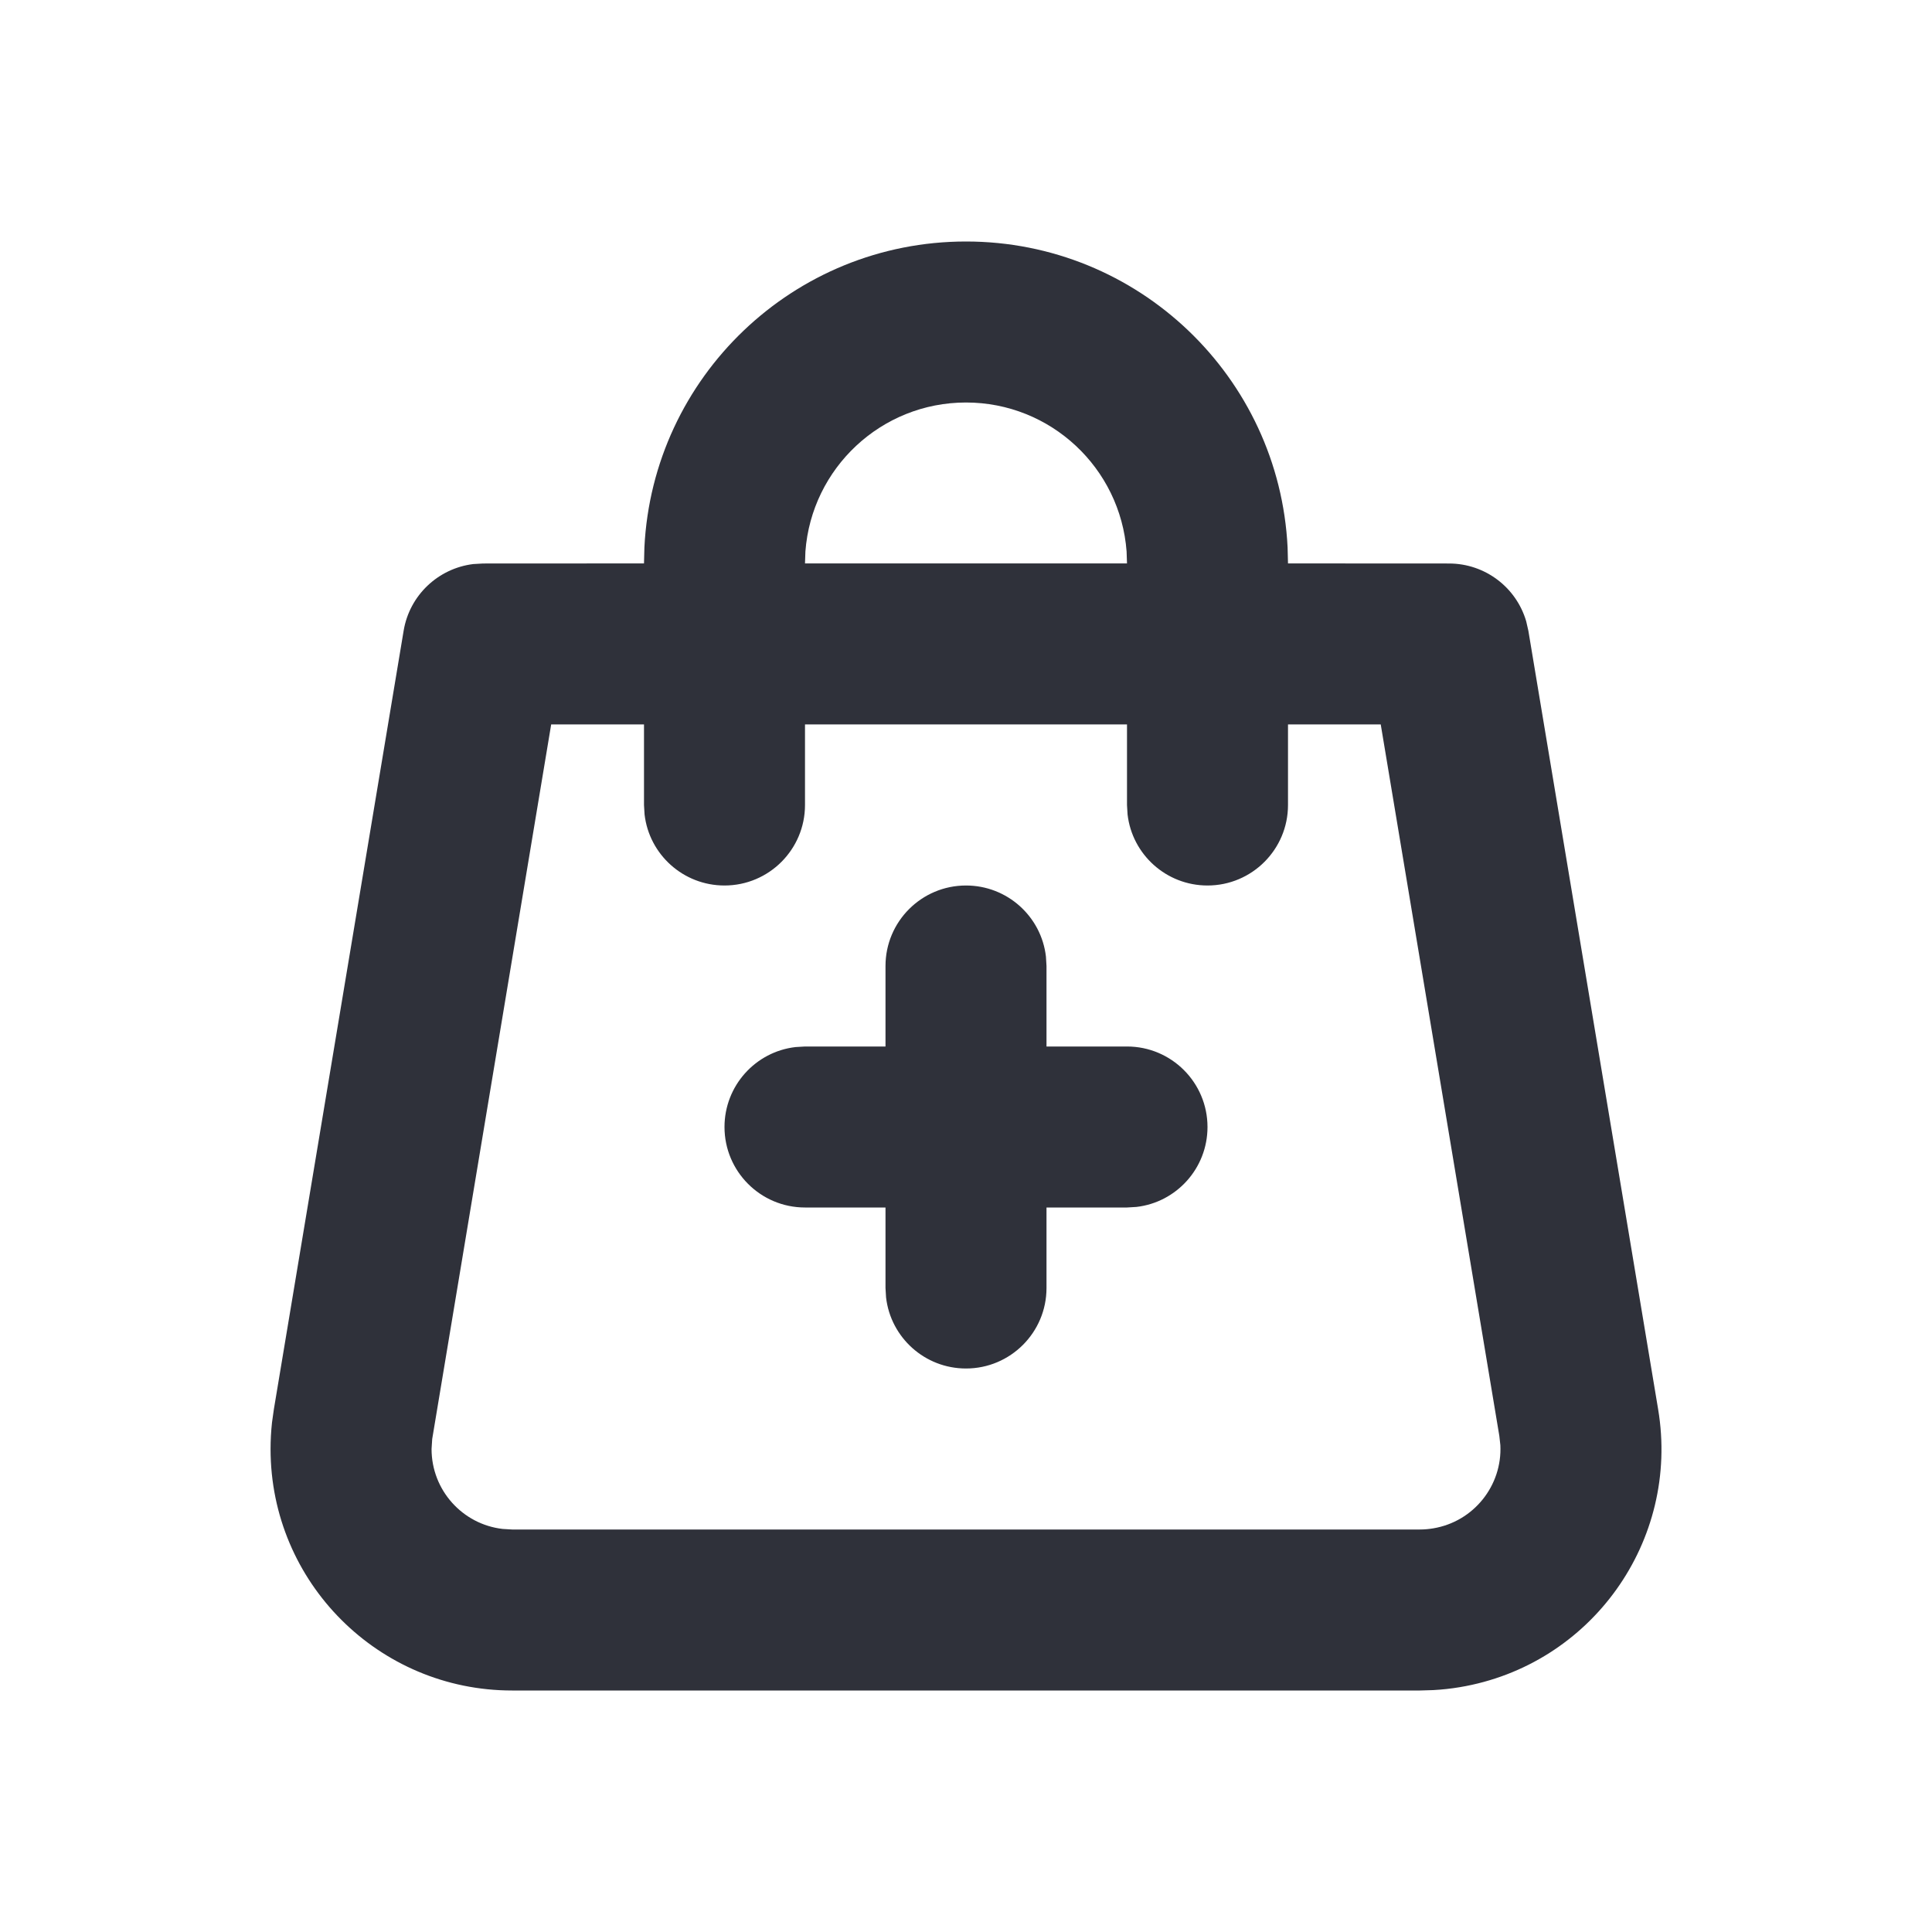 <?xml version="1.0" encoding="UTF-8"?>
<svg width="24px" height="24px" viewBox="0 0 24 24" version="1.1" xmlns="http://www.w3.org/2000/svg" xmlns:xlink="http://www.w3.org/1999/xlink">
    <title>Vector Files/24x24/Shopping &amp; Delivery/Bag - Add</title>
    <g id="Symbols" stroke="none" stroke-width="1" fill="none" fill-rule="evenodd">
        <g id="24x24/Shopping-&amp;-Delivery/Bag---Add" transform="translate(-0, 0)" fill="#2F313A">
            <path d="M12,3 C14.142,3 15.891,4.684 15.995,6.8 L16,6.999 L18,7 C18.448,7 18.836,7.297 18.959,7.718 L18.986,7.836 L20.598,17.507 C20.871,19.141 19.767,20.687 18.132,20.959 C18.024,20.977 17.914,20.989 17.804,20.995 L17.639,21 L6.361,21 C4.704,21 3.361,19.657 3.361,18 C3.361,17.89 3.367,17.78 3.379,17.67 L3.402,17.507 L5.014,7.836 C5.087,7.394 5.444,7.06 5.879,7.007 L6,7 L8,6.999 L8.005,6.8 C8.109,4.684 9.858,3 12,3 Z M17.152,8.999 L16,8.999 L16,10 C16,10.552 15.552,11 15,11 C14.487,11 14.064,10.614 14.007,10.117 L14,10 L14,8.999 L10,8.999 L10,10 C10,10.552 9.552,11 9,11 C8.487,11 8.064,10.614 8.007,10.117 L8,10 L8,8.999 L6.847,8.999 L5.369,17.876 L5.361,18 C5.361,18.513 5.747,18.936 6.244,18.993 L6.361,19 L17.639,19 C17.694,19 17.749,18.995 17.803,18.986 C18.309,18.902 18.663,18.452 18.638,17.952 L18.625,17.836 L17.152,8.999 Z M12,11 C12.513,11 12.936,11.386 12.993,11.883 L13,12 L13,13 L14,13 C14.552,13 15,13.448 15,14 C15,14.513 14.614,14.936 14.117,14.993 L14,15 L13,15 L13,16 C13,16.552 12.552,17 12,17 C11.487,17 11.064,16.614 11.007,16.117 L11,16 L11,15 L10,15 C9.448,15 9,14.552 9,14 C9,13.487 9.386,13.064 9.883,13.007 L10,13 L11,13 L11,12 C11,11.448 11.448,11 12,11 Z M12,5 C10.946,5 10.082,5.816 10.005,6.851 L10,6.999 L14,6.999 L13.995,6.851 C13.918,5.816 13.054,5 12,5 Z" id="Bag---Add"></path>
        </g>
    </g>
</svg>